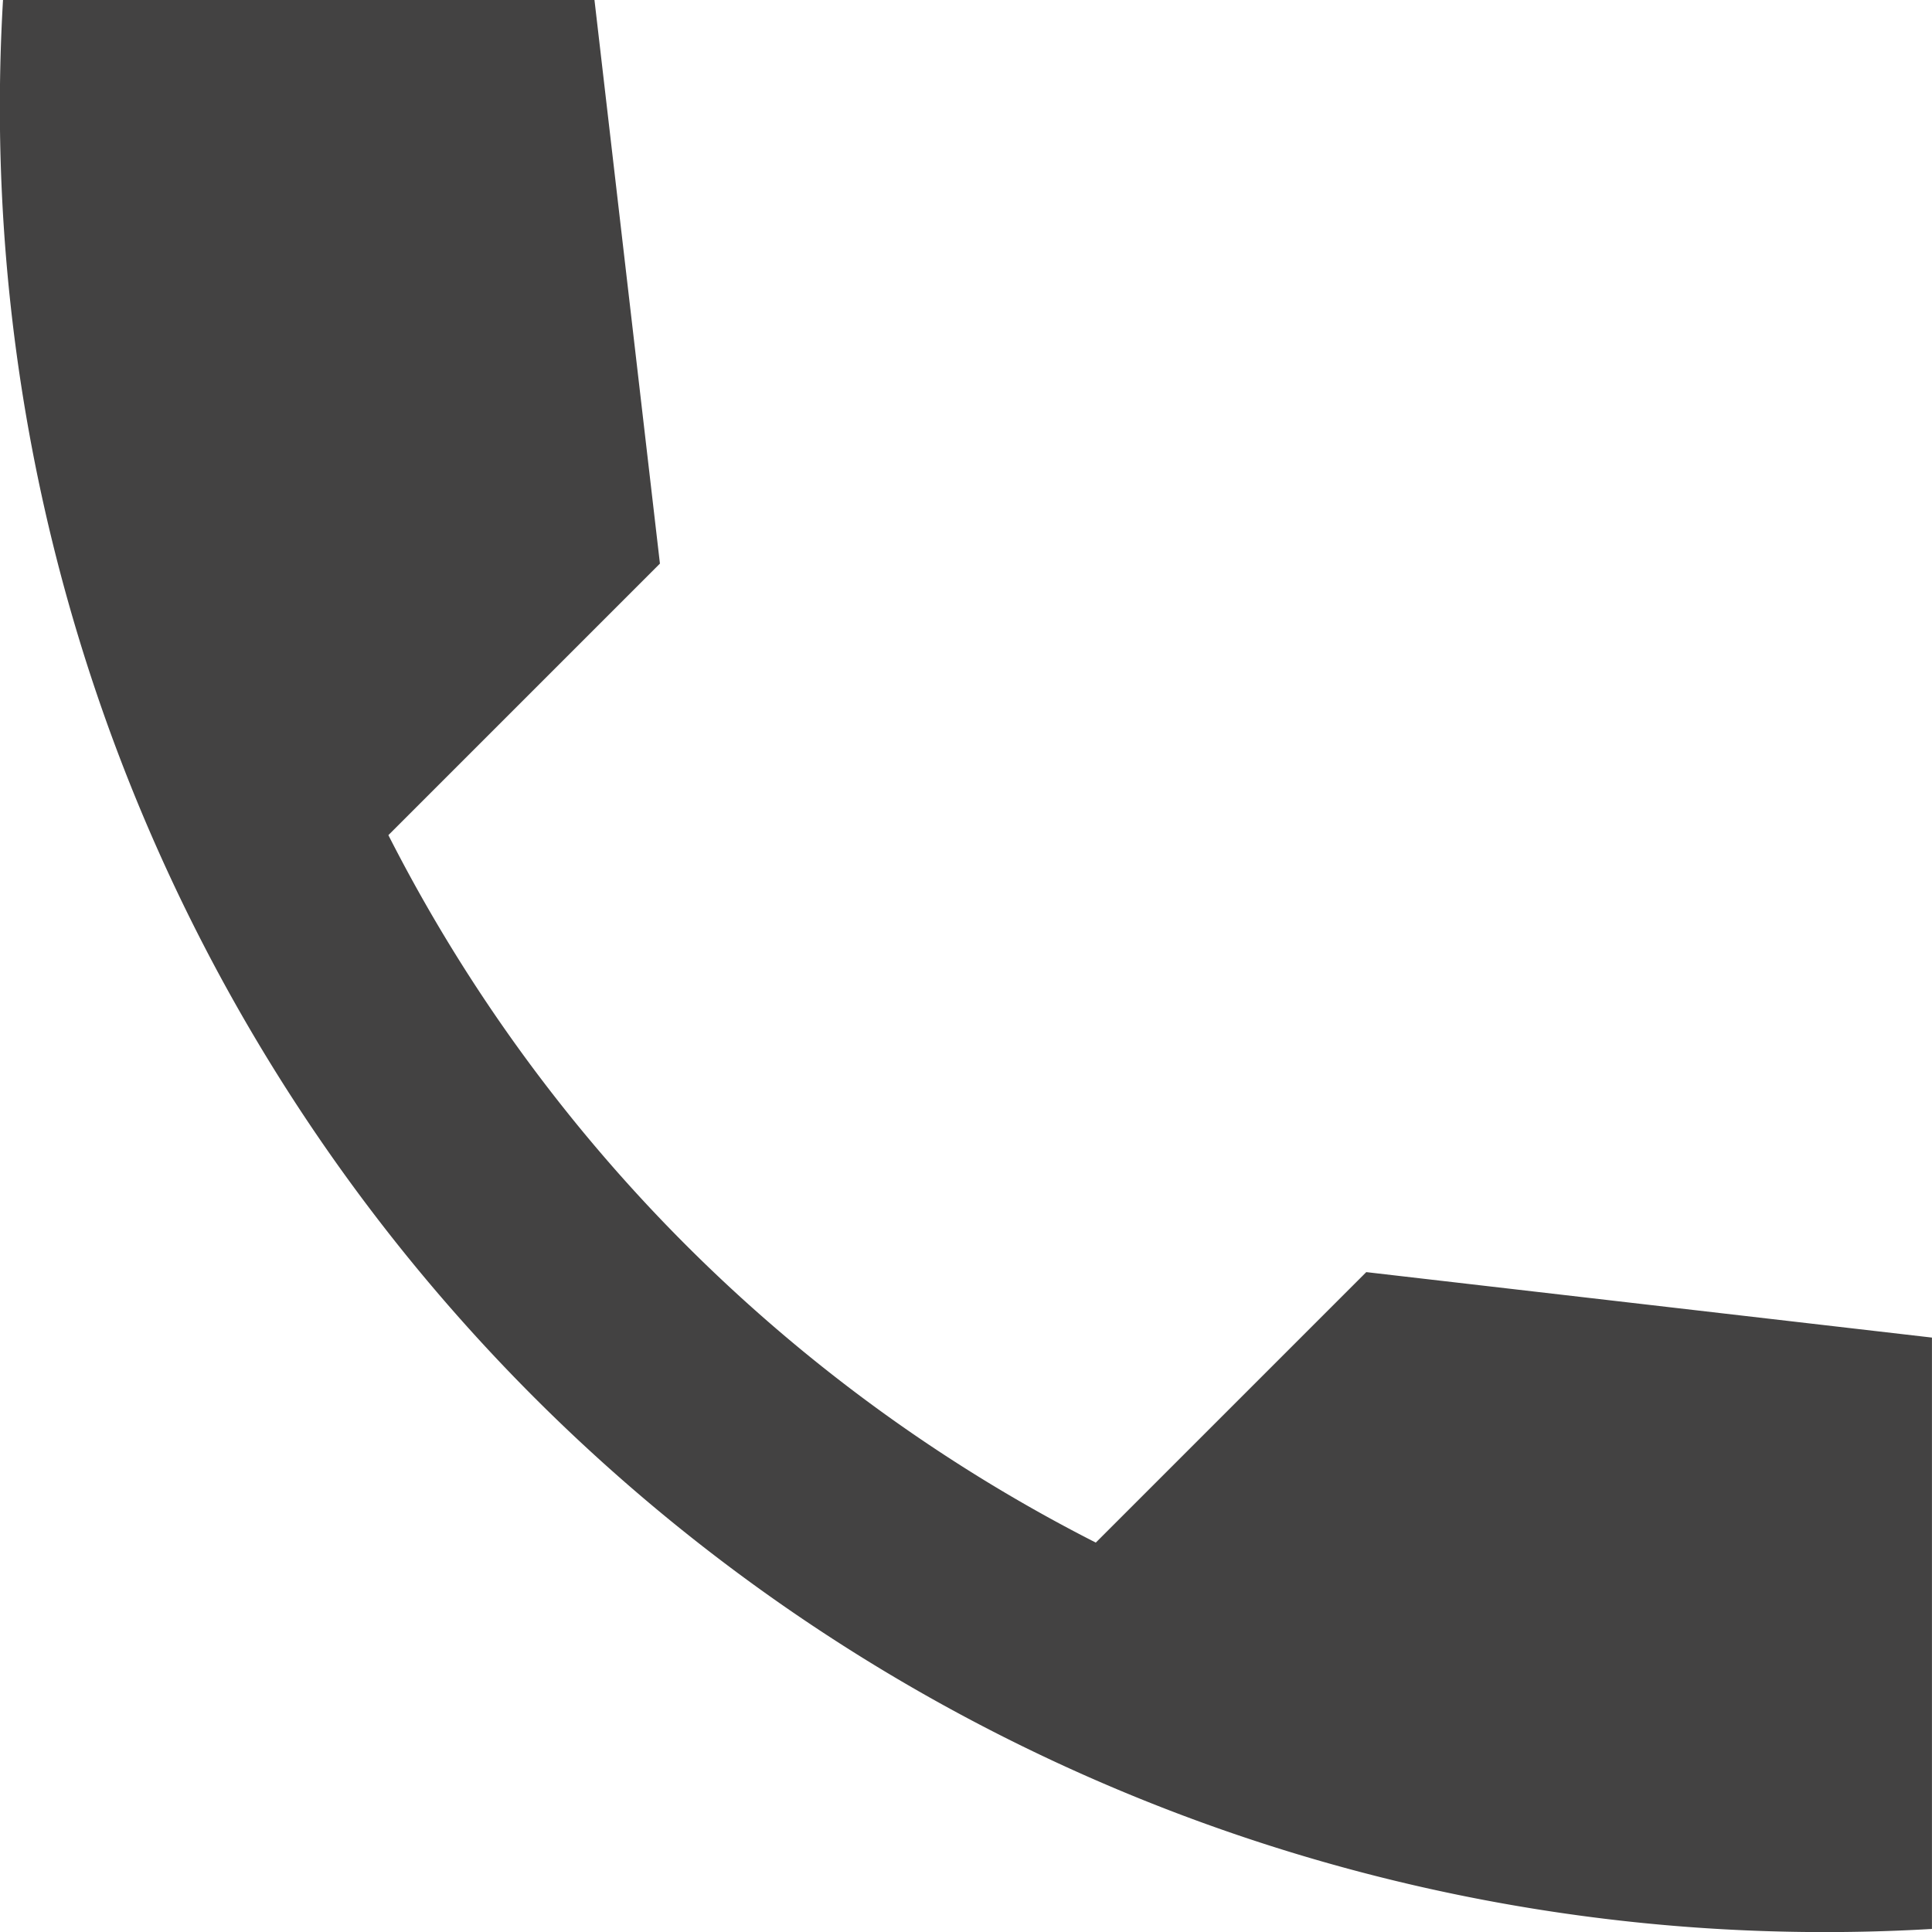 <svg xmlns="http://www.w3.org/2000/svg" width="39.721" height="39.721" viewBox="0 0 39.721 39.721"><path d="M42.722,30.5l-11.63-1.346-5.561,5.561A33.2,33.2,0,0,1,10.987,20.17l5.583-5.583L15.224,3H3.064A37.519,37.519,0,0,0,42.722,42.658V30.5Z" transform="translate(-3.002 -3)" fill="#434242"/></svg>